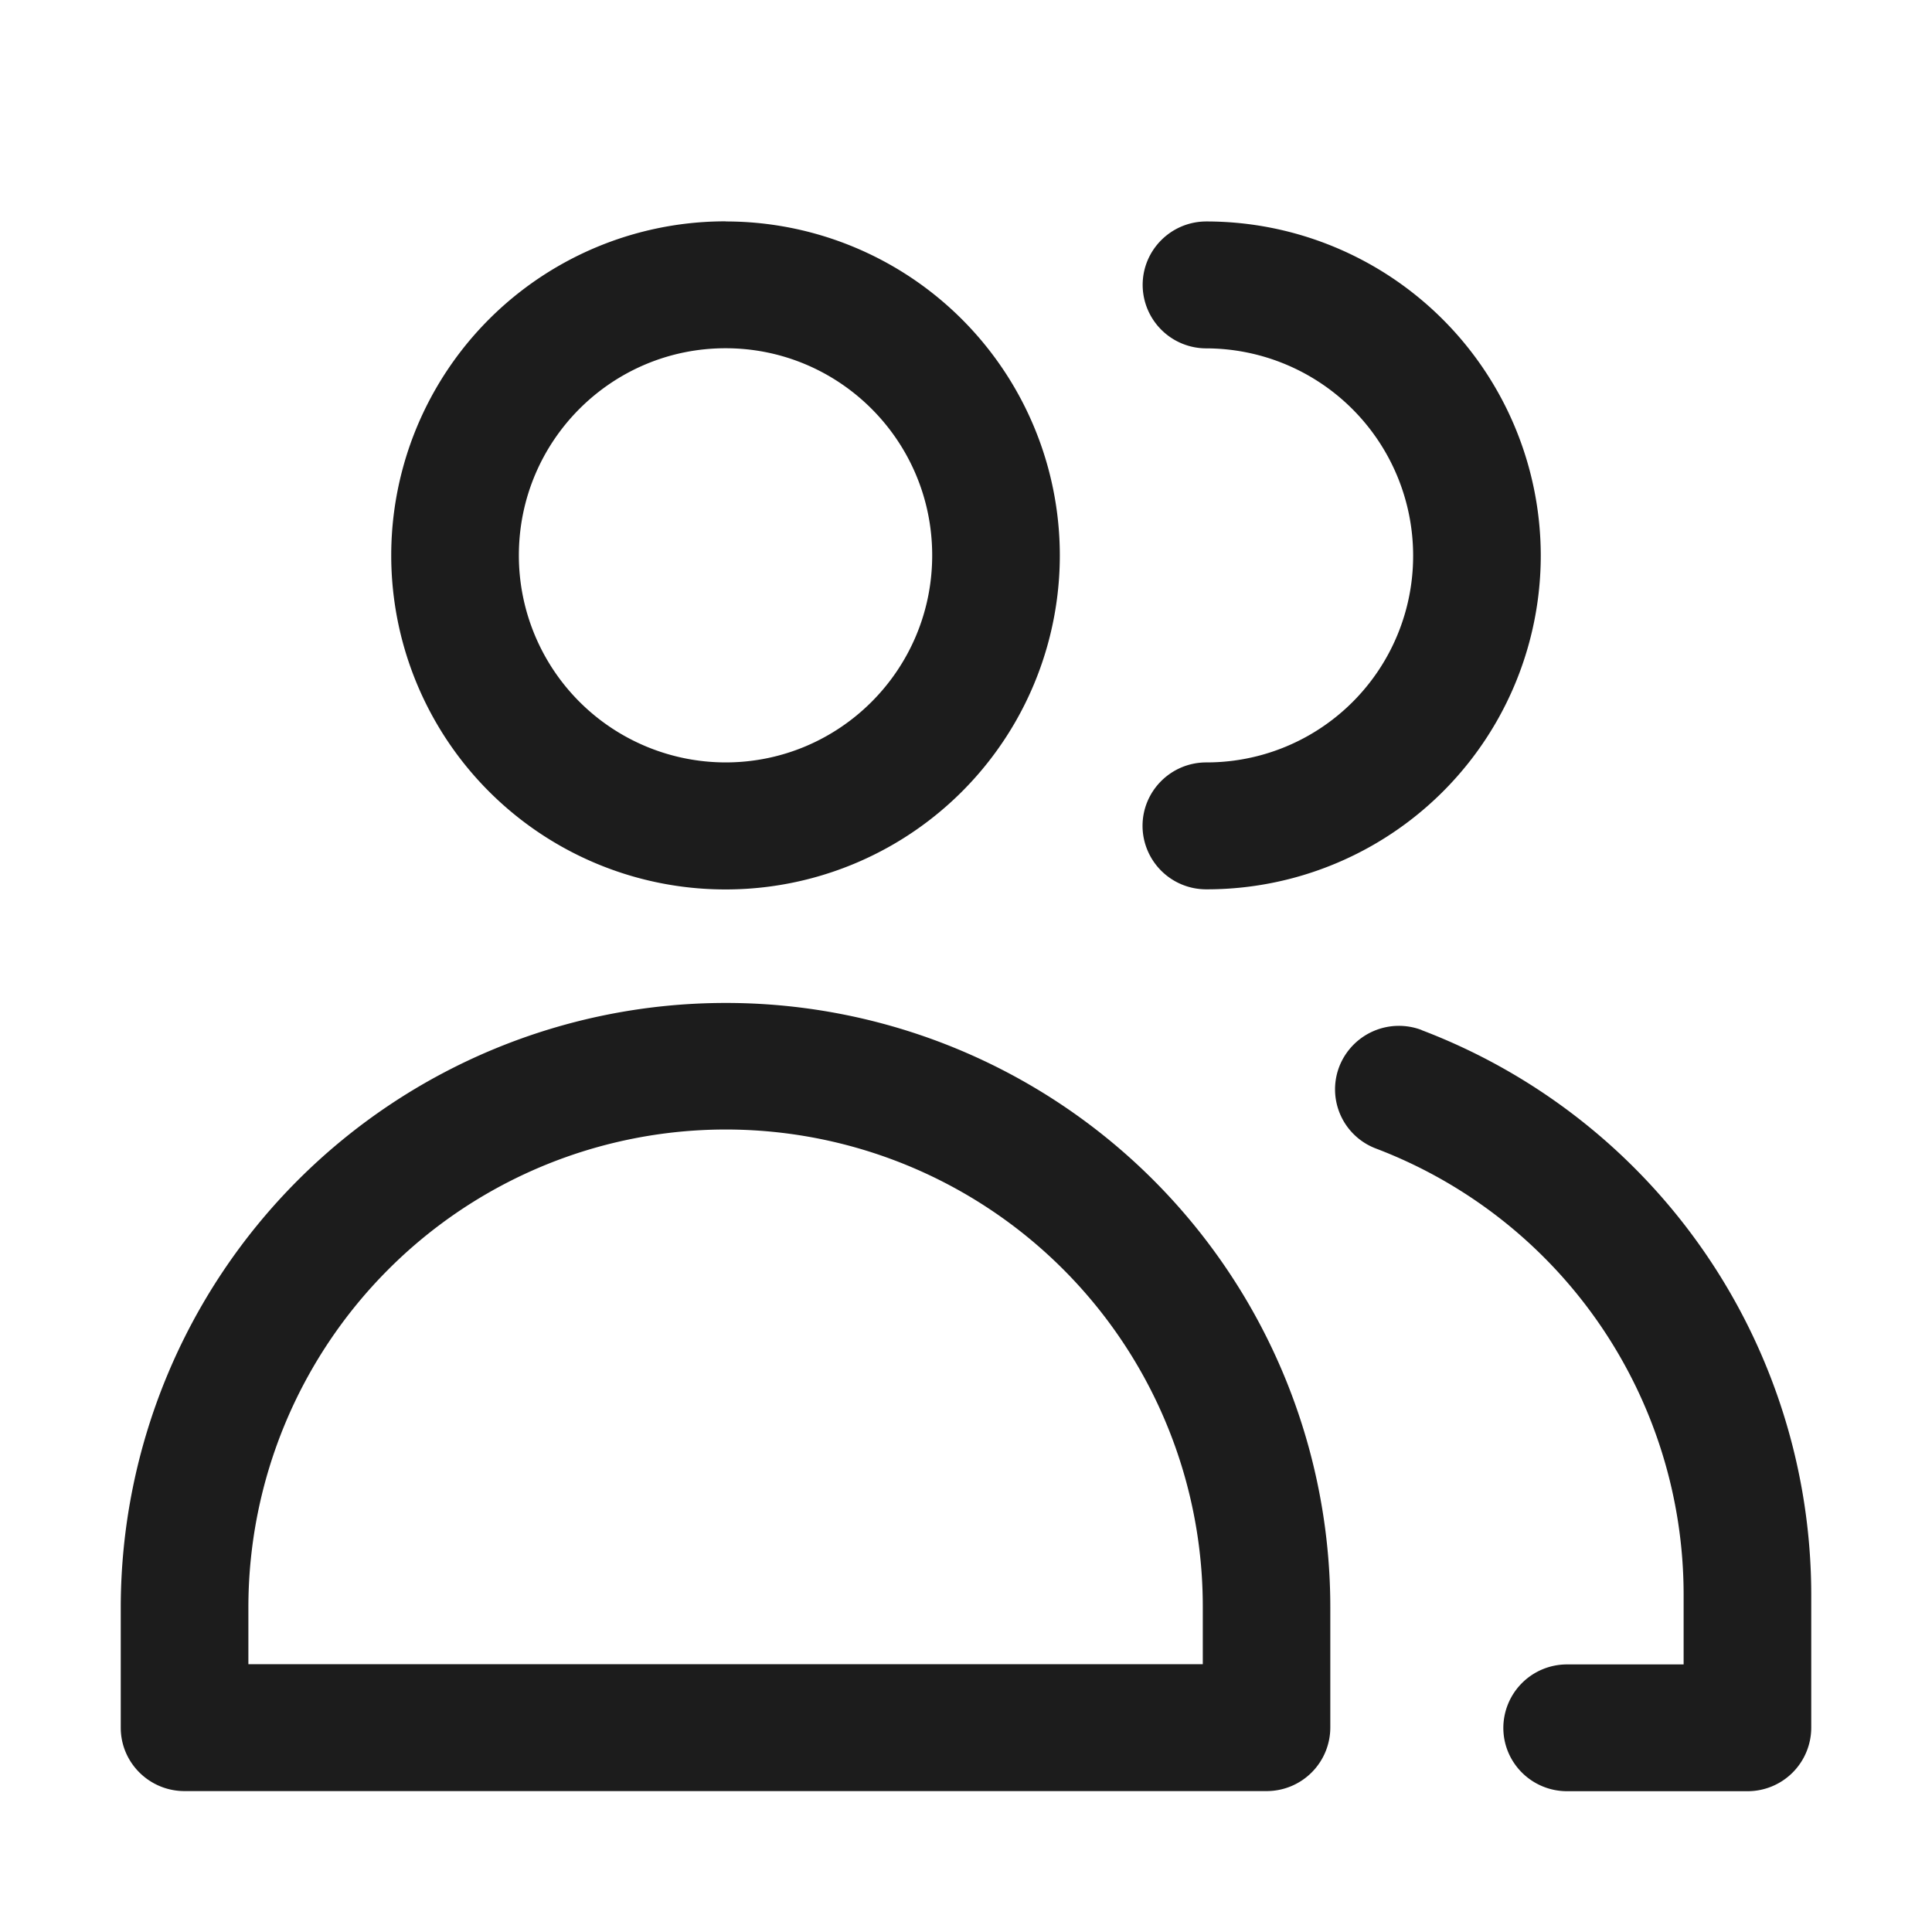 <svg width="16" height="16" fill="none" xmlns="http://www.w3.org/2000/svg"><path fill-rule="evenodd" clip-rule="evenodd" d="M4.297 4.6c0-.951.769-1.716 1.712-1.716.942 0 1.711.765 1.711 1.715 0 .95-.769 1.715-1.711 1.715A1.714 1.714 0 0 1 4.297 4.6Zm1.712-2.767A2.767 2.767 0 0 0 3.24 4.6a2.767 2.767 0 0 0 2.769 2.766 2.767 2.767 0 0 0 2.768-2.766 2.767 2.767 0 0 0-2.768-2.766Zm-2.794 8.681a3.95 3.95 0 0 1 6.746 2.798v.47H2.057v-.47c0-1.05.417-2.056 1.158-2.798ZM6.01 8.306A5.01 5.01 0 0 0 1 13.312v.996c0 .29.237.525.528.525h8.961a.527.527 0 0 0 .528-.525v-.996A5.005 5.005 0 0 0 6.01 8.306ZM9.463 2.36c0-.29.236-.526.528-.526A2.77 2.77 0 0 1 12.76 4.6 2.765 2.765 0 0 1 9.99 7.365a.527.527 0 0 1-.528-.525c0-.29.236-.526.528-.526A1.71 1.71 0 0 0 11.703 4.6a1.717 1.717 0 0 0-1.712-1.715.527.527 0 0 1-.528-.525Zm2.31 6.17a.53.53 0 0 0-.682.304.524.524 0 0 0 .305.678 3.953 3.953 0 0 1 2.547 3.692v.58h-.965a.527.527 0 0 0-.528.525c0 .29.236.525.528.525h1.494a.527.527 0 0 0 .528-.525v-1.105a5.006 5.006 0 0 0-3.227-4.673Z" fill="#000" fill-opacity=".89"/></svg>